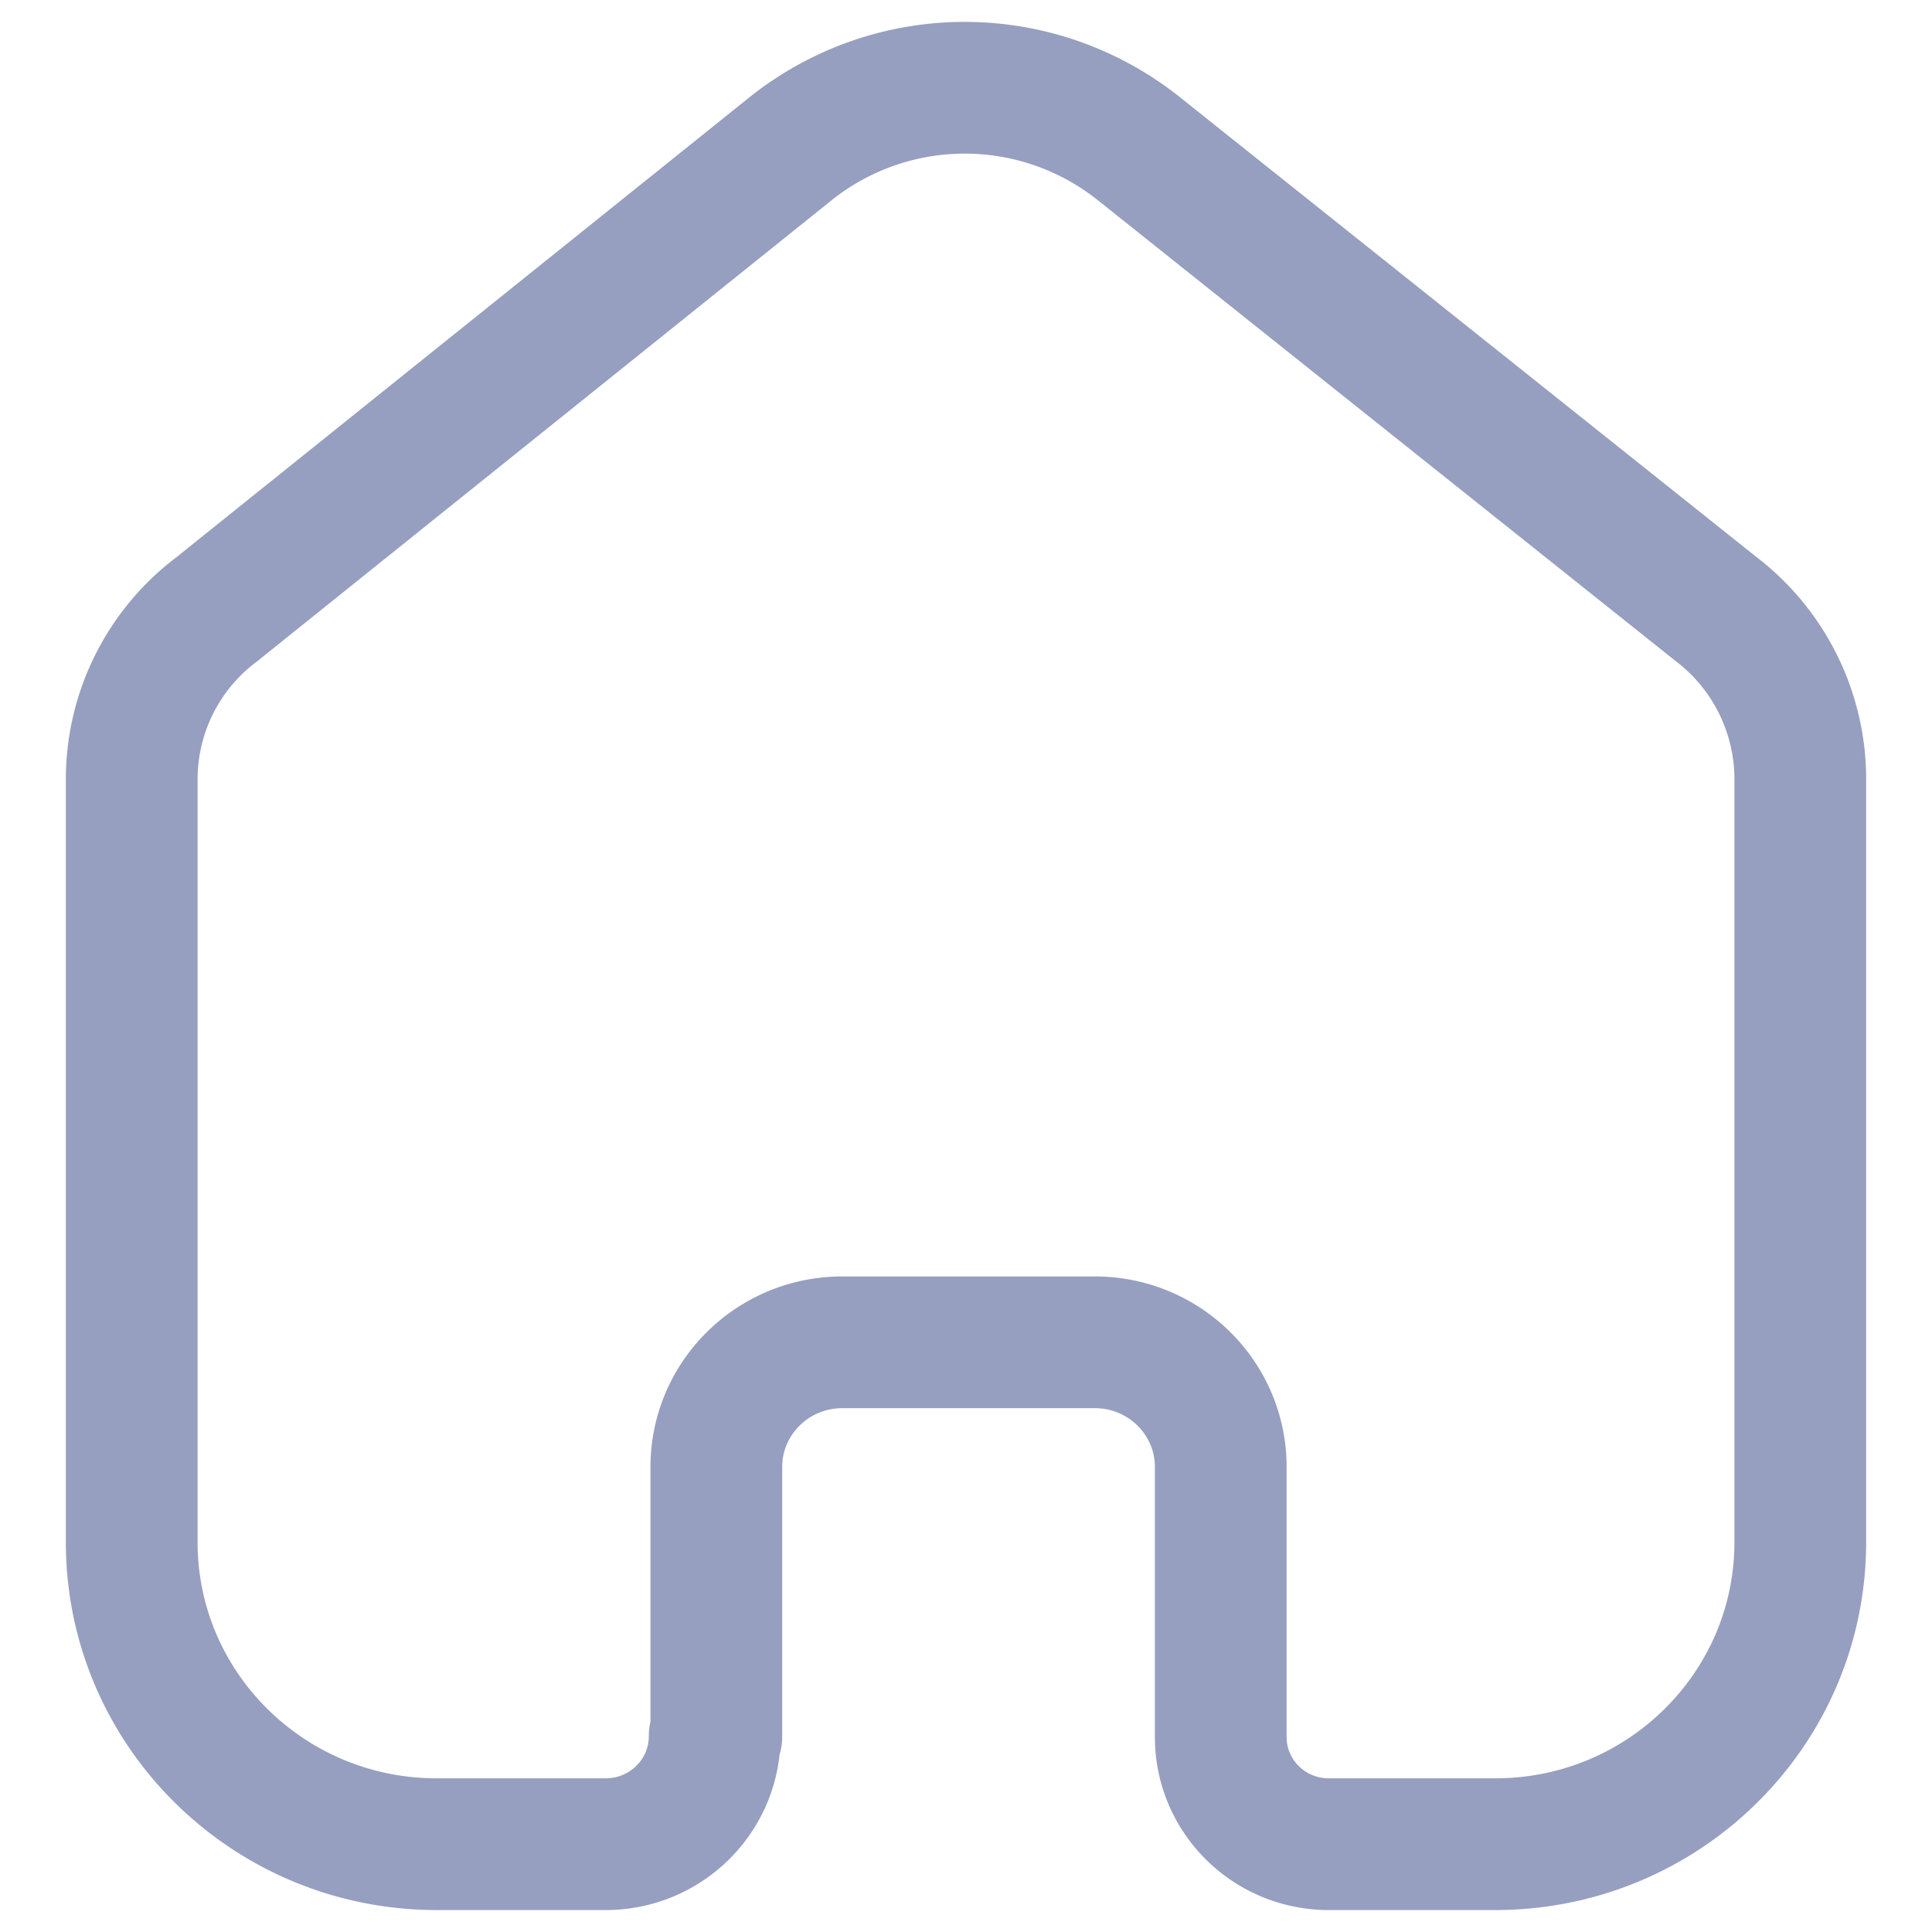 <svg width="22" height="22" xmlns="http://www.w3.org/2000/svg">
    <path d="M8.157 19.771v-3.066c0-.78.636-1.414 1.424-1.42h2.886c.792 0 1.434.636 1.434 1.42h0v3.076c0 .662.533 1.203 1.202 1.219h1.924c1.918 0 3.473-1.54 3.473-3.438h0V8.838a2.44 2.44 0 0 0-.962-1.905l-6.58-5.248a3.18 3.18 0 0 0-3.945 0L2.462 6.943A2.42 2.42 0 0 0 1.5 8.847v8.715C1.5 19.46 3.055 21 4.973 21h1.924c.685 0 1.241-.55 1.241-1.229h0" stroke="#969FC0" stroke-width="1.5" fill="none" fill-rule="evenodd" stroke-linecap="round" stroke-linejoin="round"/>
</svg>
